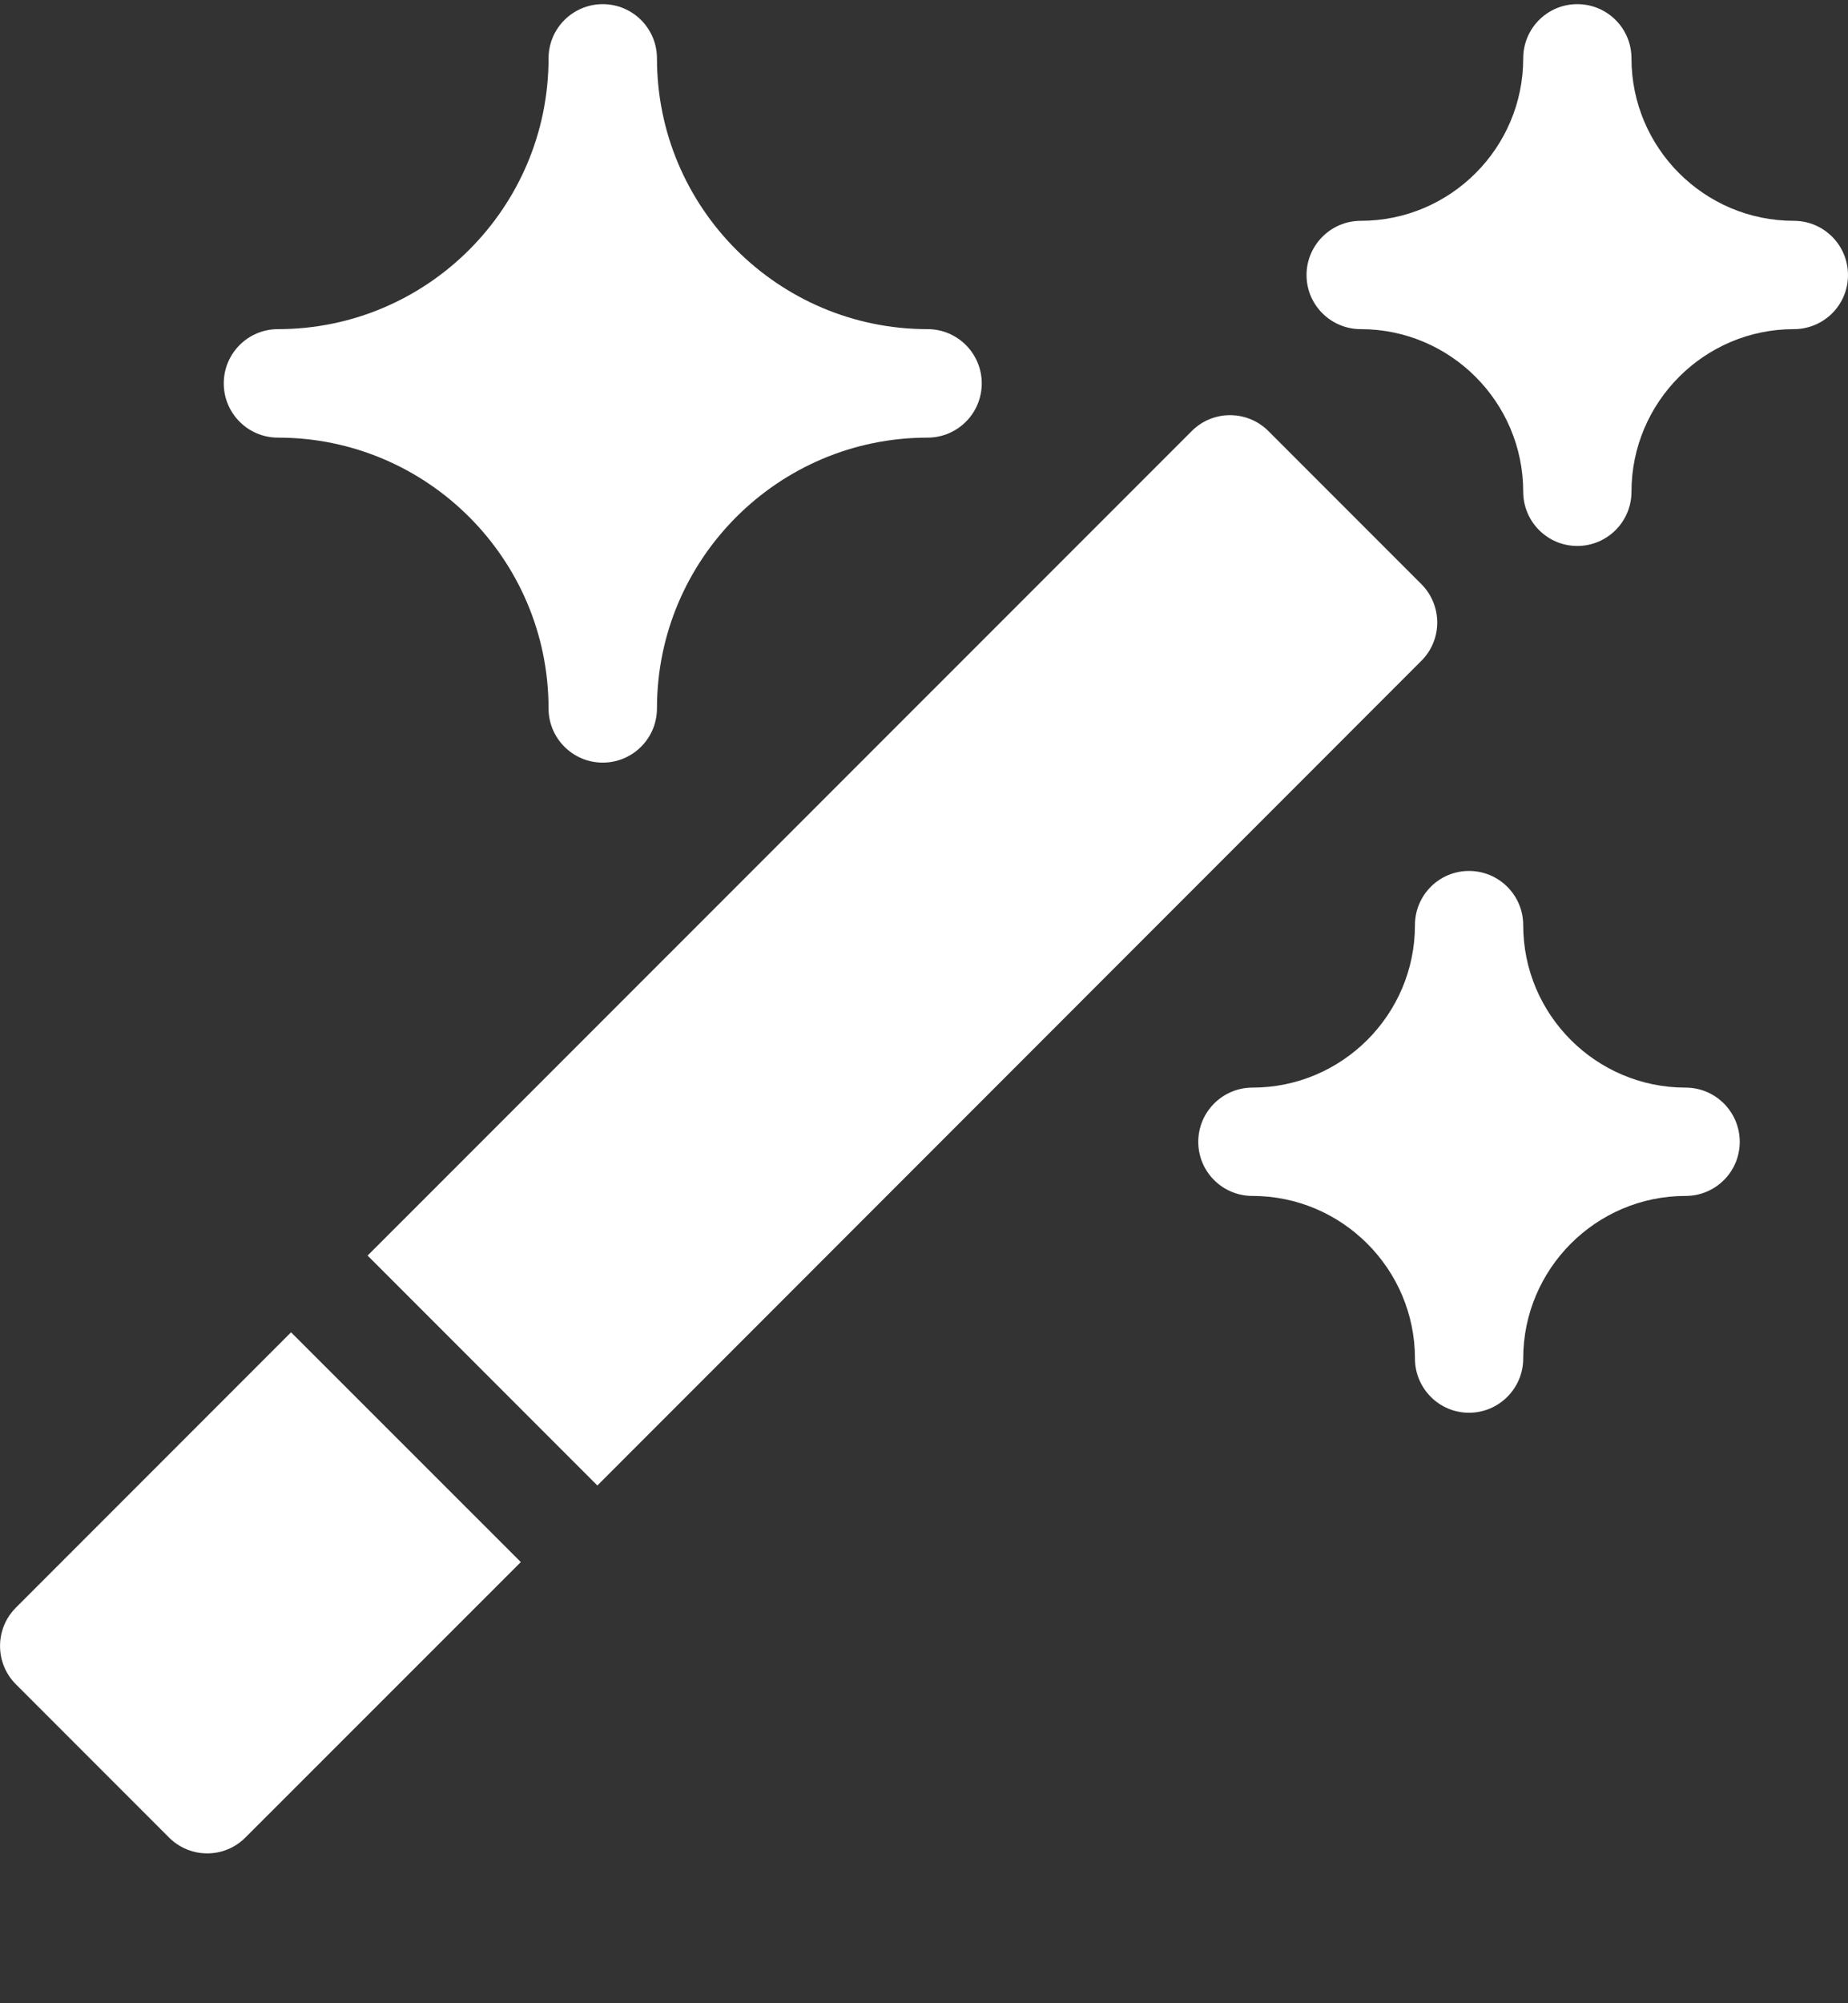 <svg width="12" height="13" viewBox="0 0 12 13" fill="none" xmlns="http://www.w3.org/2000/svg">
<rect x="0" y="0" width="12" height="13" fill="#333333" stroke="none"/>
<g clip-path="url(#clip0_100_10758)">
<path d="M1.89 8.646L0.103 10.433C-0.034 10.57 -0.034 10.793 0.103 10.93L1.097 11.924C1.235 12.062 1.457 12.062 1.594 11.924L3.382 10.137L1.89 8.646Z" fill="white"/>
<path d="M9.23 3.791L8.236 2.797C8.098 2.66 7.876 2.66 7.739 2.797L2.387 8.148L3.879 9.64L9.23 4.288C9.367 4.151 9.367 3.929 9.23 3.791Z" fill="white"/>
<path d="M10.242 3.543C10.048 3.543 9.891 3.385 9.891 3.191C9.891 2.61 9.418 2.136 8.836 2.136C8.642 2.136 8.484 1.979 8.484 1.785C8.484 1.591 8.642 1.433 8.836 1.433C9.418 1.433 9.891 0.96 9.891 0.379C9.891 0.184 10.048 0.027 10.242 0.027C10.437 0.027 10.594 0.184 10.594 0.379C10.594 0.96 11.067 1.433 11.648 1.433C11.843 1.433 12 1.591 12 1.785C12 1.979 11.843 2.136 11.648 2.136C11.067 2.136 10.594 2.61 10.594 3.191C10.594 3.385 10.437 3.543 10.242 3.543Z" fill="white"/>
<path d="M9.539 9.168C9.345 9.168 9.188 9.01 9.188 8.816C9.188 8.235 8.714 7.761 8.133 7.761C7.938 7.761 7.781 7.604 7.781 7.41C7.781 7.216 7.938 7.058 8.133 7.058C8.714 7.058 9.188 6.585 9.188 6.004C9.188 5.809 9.345 5.652 9.539 5.652C9.733 5.652 9.891 5.809 9.891 6.004C9.891 6.585 10.364 7.058 10.945 7.058C11.14 7.058 11.297 7.216 11.297 7.41C11.297 7.604 11.14 7.761 10.945 7.761C10.364 7.761 9.891 8.235 9.891 8.816C9.891 9.01 9.733 9.168 9.539 9.168Z" fill="white"/>
<path d="M3.914 4.949C3.72 4.949 3.562 4.792 3.562 4.597C3.562 3.628 2.774 2.84 1.805 2.84C1.61 2.84 1.453 2.682 1.453 2.488C1.453 2.294 1.61 2.136 1.805 2.136C2.774 2.136 3.562 1.348 3.562 0.379C3.562 0.184 3.72 0.027 3.914 0.027C4.108 0.027 4.266 0.184 4.266 0.379C4.266 1.348 5.054 2.136 6.023 2.136C6.218 2.136 6.375 2.294 6.375 2.488C6.375 2.682 6.218 2.84 6.023 2.84C5.054 2.84 4.266 3.628 4.266 4.597C4.266 4.792 4.108 4.949 3.914 4.949Z" fill="white"/>
</g>
<defs>
<clipPath id="clip0_100_10758">
<rect width="12" height="12" fill="white" transform="translate(0 0.027)"/>
</clipPath>
</defs>
</svg>
